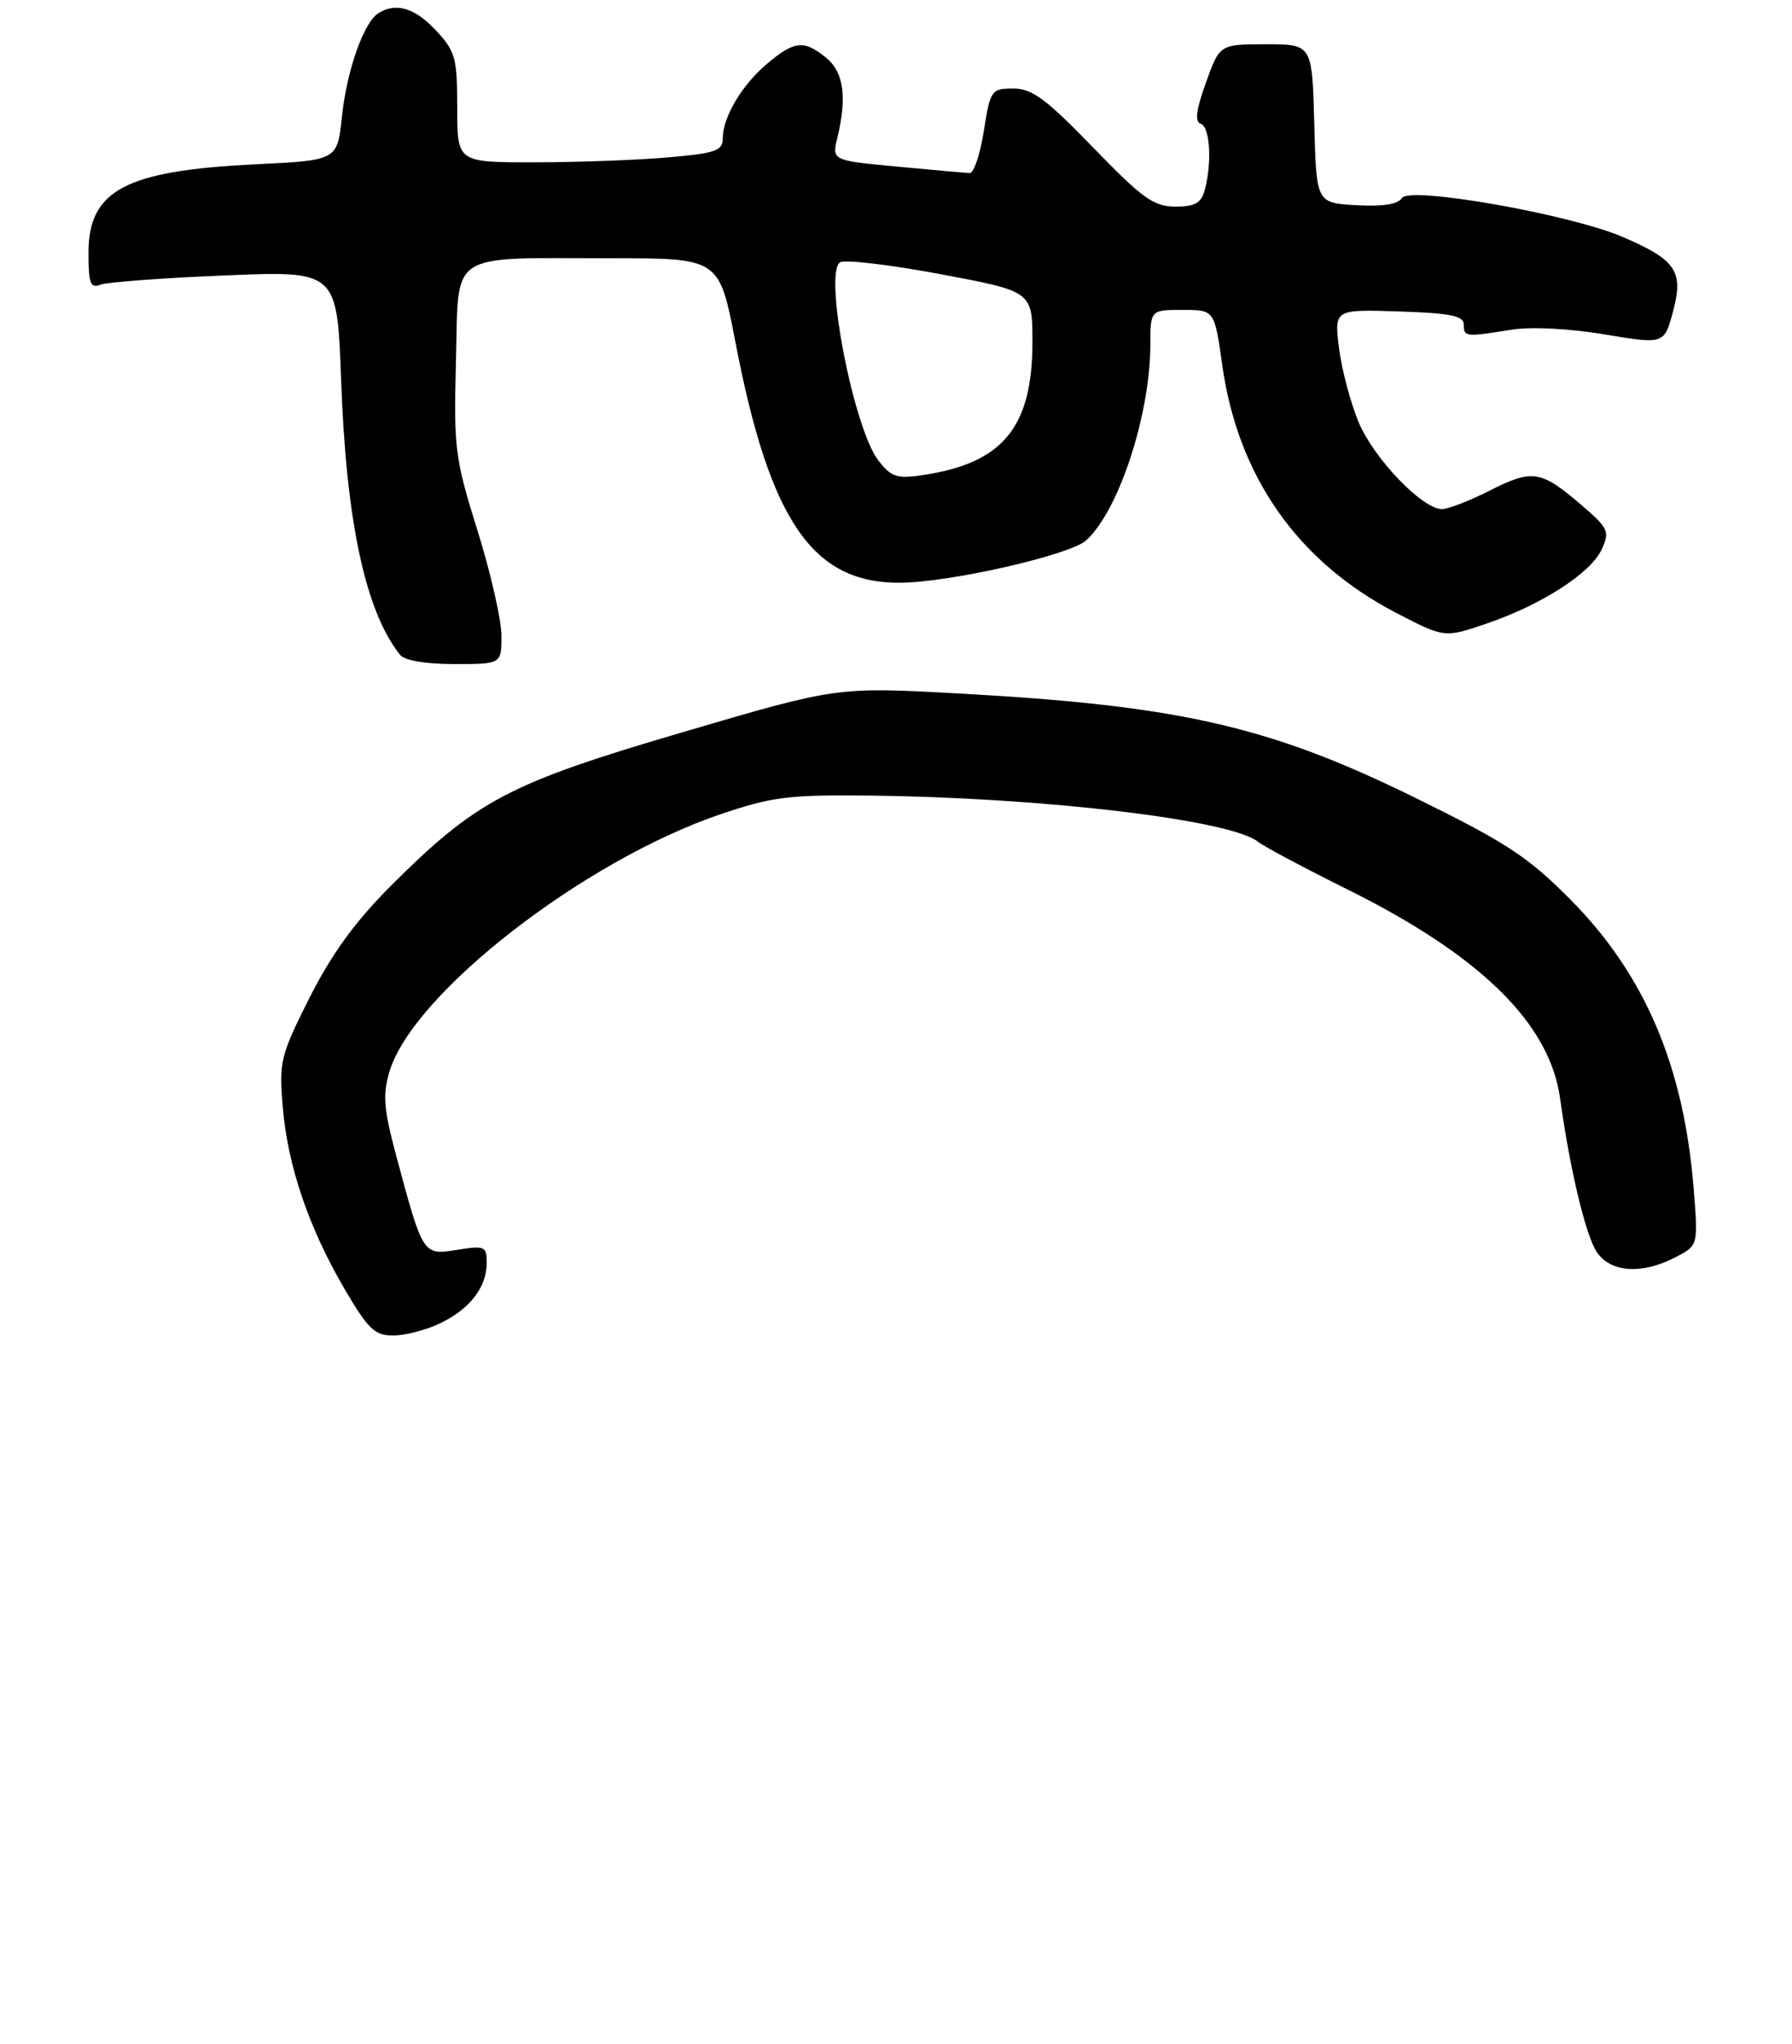 <?xml version="1.0" encoding="UTF-8" standalone="no"?>
<!DOCTYPE svg PUBLIC "-//W3C//DTD SVG 1.1//EN" "http://www.w3.org/Graphics/SVG/1.1/DTD/svg11.dtd" >
<svg xmlns="http://www.w3.org/2000/svg" xmlns:xlink="http://www.w3.org/1999/xlink" version="1.1" viewBox="0 0 243 277">
 <g >
 <path fill="currentColor"
d=" M 59.63 179.37 C 63.70 177.44 66.00 174.47 66.00 171.15 C 66.00 168.90 65.74 168.79 61.98 169.39 C 57.34 170.13 57.36 170.16 53.76 156.76 C 52.02 150.28 51.87 148.39 52.82 145.21 C 55.98 134.67 79.07 116.71 97.60 110.39 C 104.58 108.01 106.90 107.71 117.50 107.82 C 141.32 108.06 167.01 111.11 170.64 114.12 C 171.35 114.70 176.78 117.59 182.71 120.54 C 200.76 129.49 210.15 138.71 211.55 148.85 C 212.87 158.39 215.00 167.35 216.50 169.64 C 218.35 172.47 222.61 172.77 227.19 170.40 C 230.28 168.80 230.28 168.80 229.67 161.15 C 228.34 144.47 223.03 132.03 212.87 121.83 C 207.15 116.08 204.22 114.17 191.86 108.10 C 172.15 98.41 159.93 95.63 130.05 93.99 C 113.50 93.08 113.50 93.08 92.59 99.23 C 68.96 106.16 64.61 108.46 52.94 120.12 C 48.14 124.93 44.97 129.29 41.99 135.19 C 38.03 143.05 37.83 143.85 38.34 150.00 C 39.01 158.00 41.84 166.34 46.71 174.67 C 49.91 180.13 50.81 181.00 53.31 181.00 C 54.90 181.00 57.74 180.27 59.63 179.37 Z  M 68.00 86.16 C 68.00 84.04 66.54 77.63 64.75 71.91 C 61.68 62.08 61.52 60.80 61.83 48.86 C 62.22 33.85 60.48 35.00 82.89 35.00 C 97.53 35.00 97.53 35.00 99.71 46.30 C 104.37 70.56 110.14 79.02 122.00 78.98 C 128.69 78.96 145.07 75.24 147.28 73.24 C 151.69 69.26 155.96 56.28 155.99 46.75 C 156.00 42.00 156.00 42.00 160.35 42.00 C 164.69 42.00 164.69 42.00 165.74 49.48 C 167.86 64.59 175.98 76.14 189.34 83.07 C 195.87 86.46 195.87 86.46 201.57 84.52 C 209.04 81.98 215.74 77.66 217.21 74.43 C 218.31 72.03 218.10 71.58 214.45 68.45 C 208.96 63.74 207.81 63.56 202.09 66.45 C 199.33 67.85 196.38 69.00 195.54 69.00 C 192.88 69.00 186.32 62.17 184.24 57.24 C 183.15 54.63 181.95 50.12 181.58 47.21 C 180.92 41.92 180.92 41.92 189.71 42.21 C 196.73 42.44 198.50 42.80 198.50 44.00 C 198.50 45.67 198.67 45.69 205.00 44.68 C 207.67 44.26 212.79 44.52 217.59 45.32 C 225.67 46.67 225.67 46.67 226.87 42.20 C 228.32 36.76 227.29 35.23 220.06 32.12 C 212.90 29.04 191.11 25.20 190.10 26.84 C 189.58 27.69 187.50 28.01 183.91 27.81 C 178.50 27.50 178.50 27.50 178.22 16.75 C 177.93 6.00 177.93 6.00 171.66 6.00 C 165.40 6.00 165.40 6.00 163.53 11.19 C 162.19 14.92 161.99 16.50 162.83 16.78 C 164.08 17.19 164.37 22.03 163.37 25.75 C 162.89 27.52 162.05 28.00 159.38 28.00 C 156.45 28.00 154.92 26.90 148.24 20.00 C 141.85 13.40 139.95 12.00 137.41 12.00 C 134.43 12.00 134.29 12.19 133.41 17.75 C 132.91 20.91 132.05 23.48 131.50 23.46 C 130.95 23.43 126.52 23.04 121.65 22.58 C 112.80 21.75 112.80 21.75 113.56 18.62 C 114.88 13.14 114.40 9.74 112.02 7.82 C 109.02 5.39 107.72 5.52 104.04 8.62 C 100.59 11.52 98.00 15.89 98.00 18.80 C 98.00 20.45 96.98 20.79 90.35 21.35 C 86.14 21.71 78.04 22.00 72.35 22.00 C 62.00 22.00 62.00 22.00 62.00 14.61 C 62.00 7.83 61.76 6.95 59.10 4.11 C 56.24 1.05 53.67 0.29 51.29 1.80 C 49.31 3.06 47.01 9.61 46.36 15.87 C 45.74 21.73 45.74 21.73 34.62 22.27 C 16.99 23.13 12.00 25.78 12.00 34.28 C 12.00 38.44 12.26 39.12 13.64 38.58 C 14.54 38.24 22.13 37.67 30.50 37.33 C 45.72 36.70 45.72 36.70 46.26 51.60 C 46.95 70.74 49.56 82.87 54.25 88.75 C 54.86 89.52 57.72 90.00 61.62 90.00 C 68.00 90.00 68.00 90.00 68.00 86.16 Z  M 119.14 62.45 C 115.76 58.16 111.65 36.95 113.92 35.55 C 114.57 35.15 120.70 35.88 127.55 37.16 C 140.00 39.50 140.00 39.50 140.00 46.35 C 140.00 57.85 136.04 62.72 125.32 64.36 C 121.64 64.92 120.91 64.70 119.14 62.45 Z "/>
</g>
</svg>